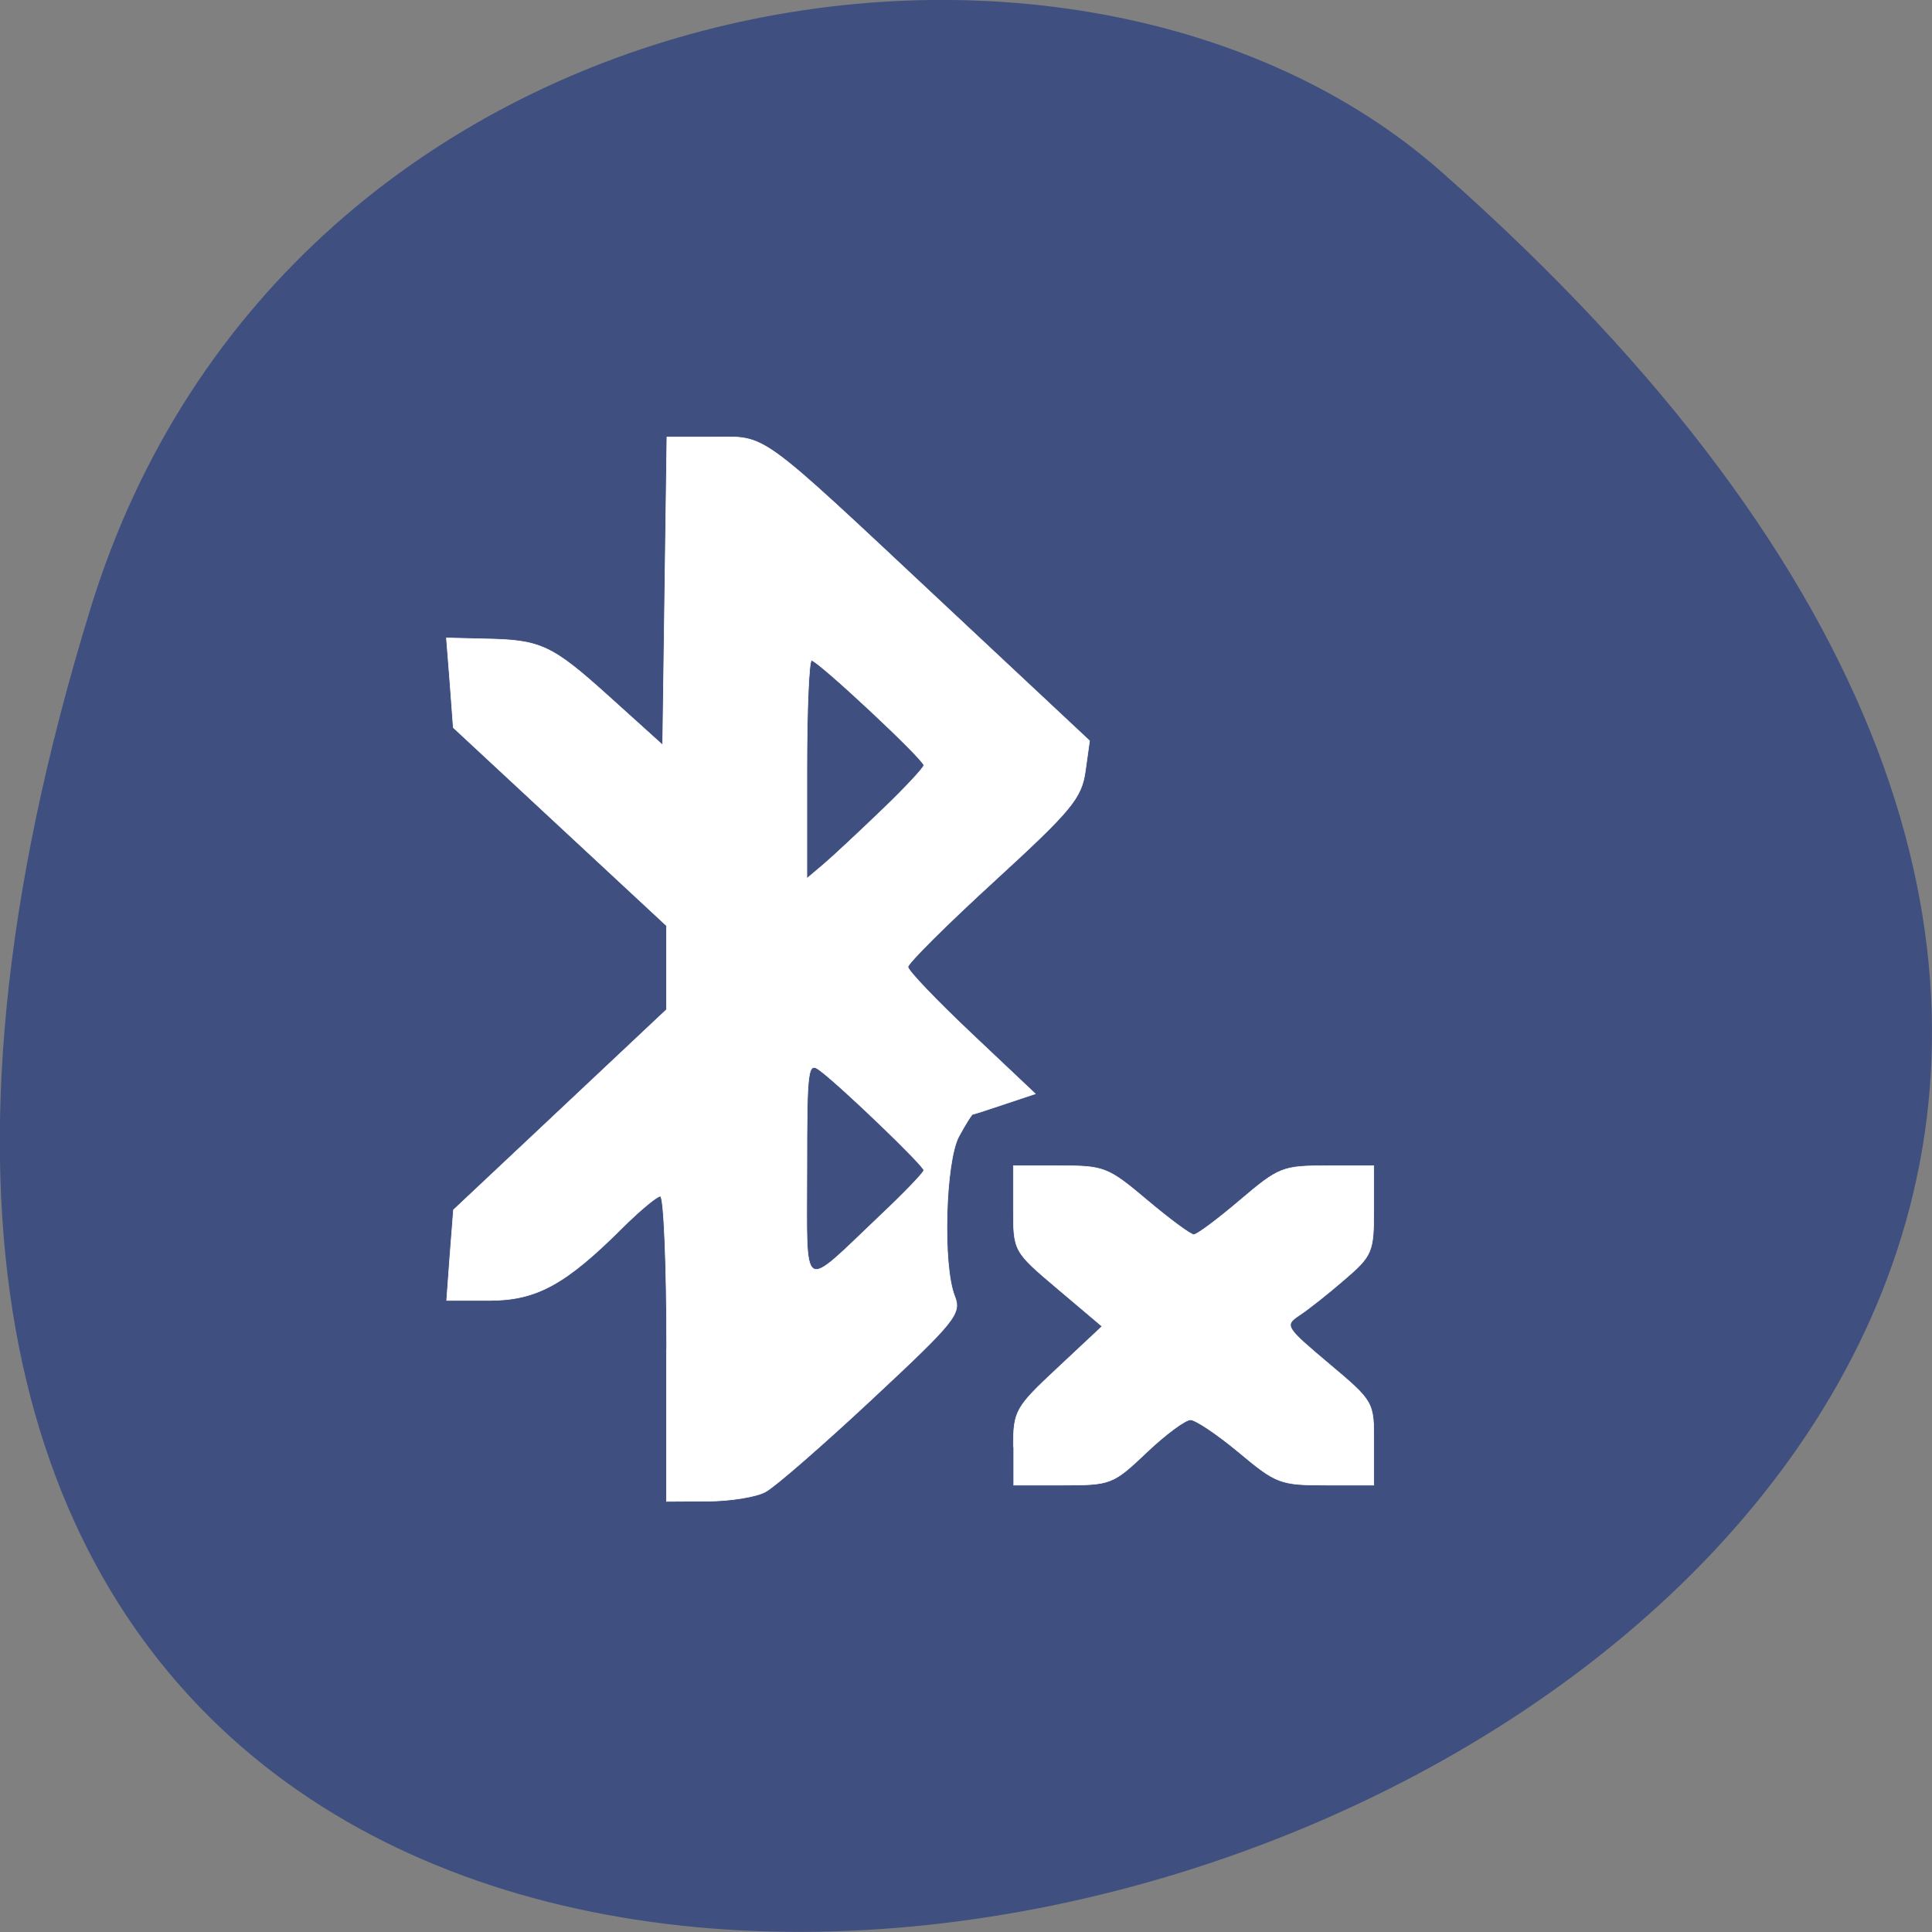 <svg xmlns="http://www.w3.org/2000/svg" viewBox="0 0 32 32"><rect x="0" y="0" width="32" height="32" fill="#808080" stroke="none"/><path d="m 1.508 10.05 c -12.02 38.902 52.57 19.445 22.363 -7.207 c -6.05 -5.34 -19.12 -3.281 -22.363 7.207" fill="#3e4f80"/><g fill="#fff" stroke="#fff" transform="scale(0.125)"><path d="m 88.34 178.72 c 0 -11.09 -0.375 -20.22 -0.844 -20.22 c -0.438 0 -2.656 1.844 -4.906 4.063 c -7.656 7.656 -11.5 9.75 -17.781 9.75 h -5.625 l 0.438 -6 l 0.469 -6 l 14.13 -13.281 l 14.09 -13.25 v -11.125 l -28.25 -26.25 l -0.438 -5.938 l -0.469 -5.938 l 5.03 0.125 c 7.5 0.125 8.906 0.781 16.594 7.719 l 7.03 6.344 l 0.563 -40.813 h 6.094 c 7.313 0 5.5 -1.313 30.906 22.469 l 19 17.781 l -0.563 4.03 c -0.5 3.594 -1.875 5.219 -12.03 14.531 c -6.313 5.781 -11.469 10.906 -11.469 11.406 c 0 0.5 3.813 4.469 8.438 8.844 l 8.438 7.969 l -4.03 1.344 c -2.219 0.75 -4.156 1.375 -4.281 1.375 c -0.125 0 -0.938 1.313 -1.813 2.906 c -1.813 3.344 -2.188 17.16 -0.563 21.19 c 0.906 2.313 0.156 3.281 -10.938 13.625 c -6.531 6.094 -12.906 11.656 -14.156 12.313 c -1.219 0.656 -4.688 1.219 -7.656 1.219 l -5.438 0.031 v -20.22 m 28.13 -17.469 c 3.281 -3.094 5.969 -5.875 5.969 -6.188 c 0 -0.594 -10.813 -11 -13.719 -13.188 c -1.656 -1.281 -1.781 -0.469 -1.781 13.188 c 0 16.625 -0.875 16.06 9.531 6.188 m 0.438 -53.938 c 3.03 -2.906 5.531 -5.594 5.531 -5.906 c 0 -0.781 -14.06 -13.906 -14.875 -13.906 c -0.344 0 -0.625 6.5 -0.625 14.469 v 14.438 l 2.219 -1.875 c 1.219 -1.031 4.688 -4.281 7.75 -7.219" stroke-width="0.081"/><path d="m 134.28 191.75 c 0 -4.813 0.25 -5.25 5.875 -10.5 l 5.875 -5.5 l -5.875 -4.969 c -5.875 -4.969 -5.875 -4.969 -5.875 -10.656 v -5.656 h 6.156 c 5.875 0 6.375 0.188 11.563 4.563 c 2.969 2.5 5.75 4.563 6.188 4.563 c 0.438 0 3.188 -2.063 6.125 -4.563 c 5.156 -4.375 5.625 -4.563 11.531 -4.563 h 6.188 v 5.875 c 0 5.563 -0.219 6.06 -3.906 9.219 c -2.125 1.844 -4.813 3.969 -5.969 4.719 c -2 1.344 -1.844 1.563 3.906 6.406 c 5.969 5.03 6 5.03 5.969 10.563 v 5.531 h -6.344 c -6.03 0 -6.563 -0.188 -11.531 -4.344 c -2.844 -2.375 -5.75 -4.313 -6.406 -4.313 c -0.688 0 -3.313 1.938 -5.813 4.313 c -4.469 4.25 -4.75 4.344 -11.125 4.344 h -6.531" stroke-width="0.08"/></g></svg>
